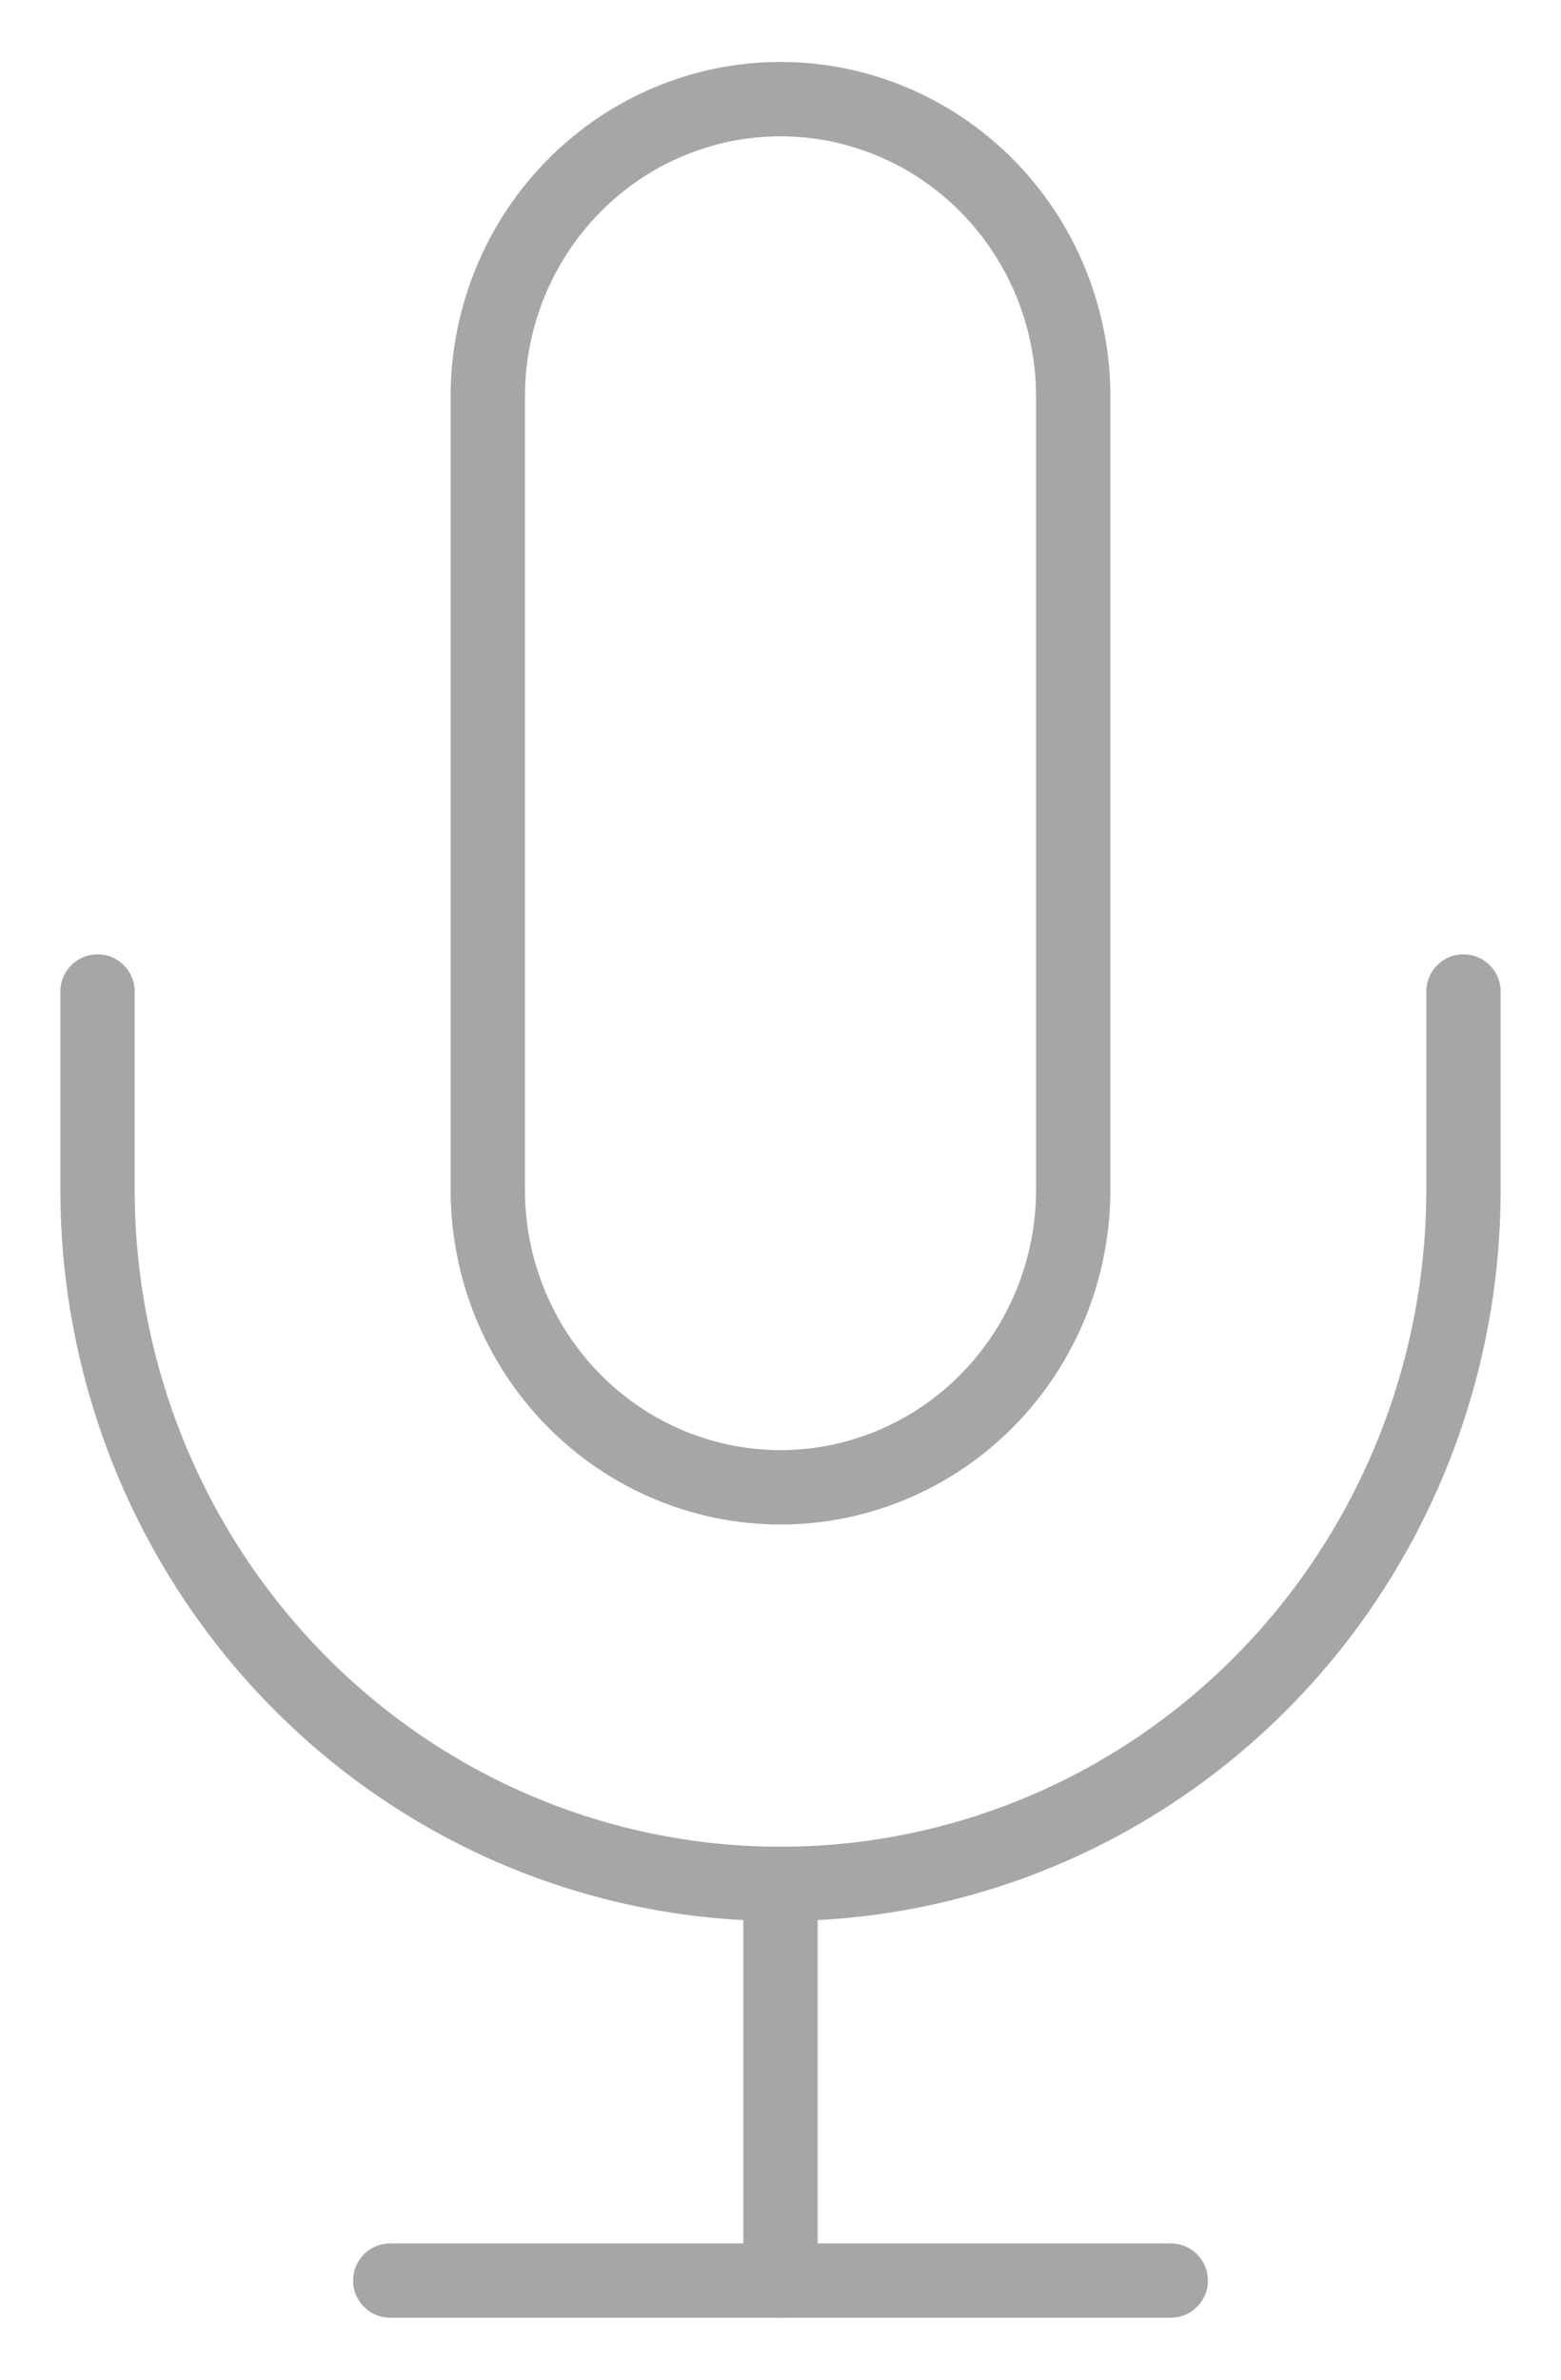 <svg width="21" height="32" viewBox="0 0 21 32" fill="none" xmlns="http://www.w3.org/2000/svg">
<g clip-path="url(#clip0_230_78)">
<path d="M10.5 1.333C9.456 1.333 8.454 1.755 7.716 2.505C6.977 3.255 6.562 4.272 6.562 5.333V16C6.562 17.061 6.977 18.078 7.716 18.828C8.454 19.578 9.456 20 10.5 20C11.544 20 12.546 19.578 13.284 18.828C14.023 18.078 14.438 17.061 14.438 16V5.333C14.438 4.272 14.023 3.255 13.284 2.505C12.546 1.755 11.544 1.333 10.5 1.333Z" stroke="#A6A6A6" stroke-linecap="round" stroke-linejoin="round"/>
<path d="M19.688 13.333V16C19.688 18.475 18.72 20.849 16.997 22.599C15.274 24.35 12.937 25.333 10.5 25.333C8.063 25.333 5.726 24.35 4.004 22.599C2.281 20.849 1.312 18.475 1.312 16V13.333" stroke="#A6A6A6" stroke-linecap="round" stroke-linejoin="round"/>
<path d="M10.5 25.333V30.667" stroke="#A6A6A6" stroke-linecap="round" stroke-linejoin="round"/>
<path d="M5.25 30.667H15.75" stroke="#A6A6A6" stroke-linecap="round" stroke-linejoin="round"/>
</g>
<defs>
<clipPath id="clip0_230_78">
<rect width="21" height="32" fill="white"/>
</clipPath>
</defs>
</svg>
